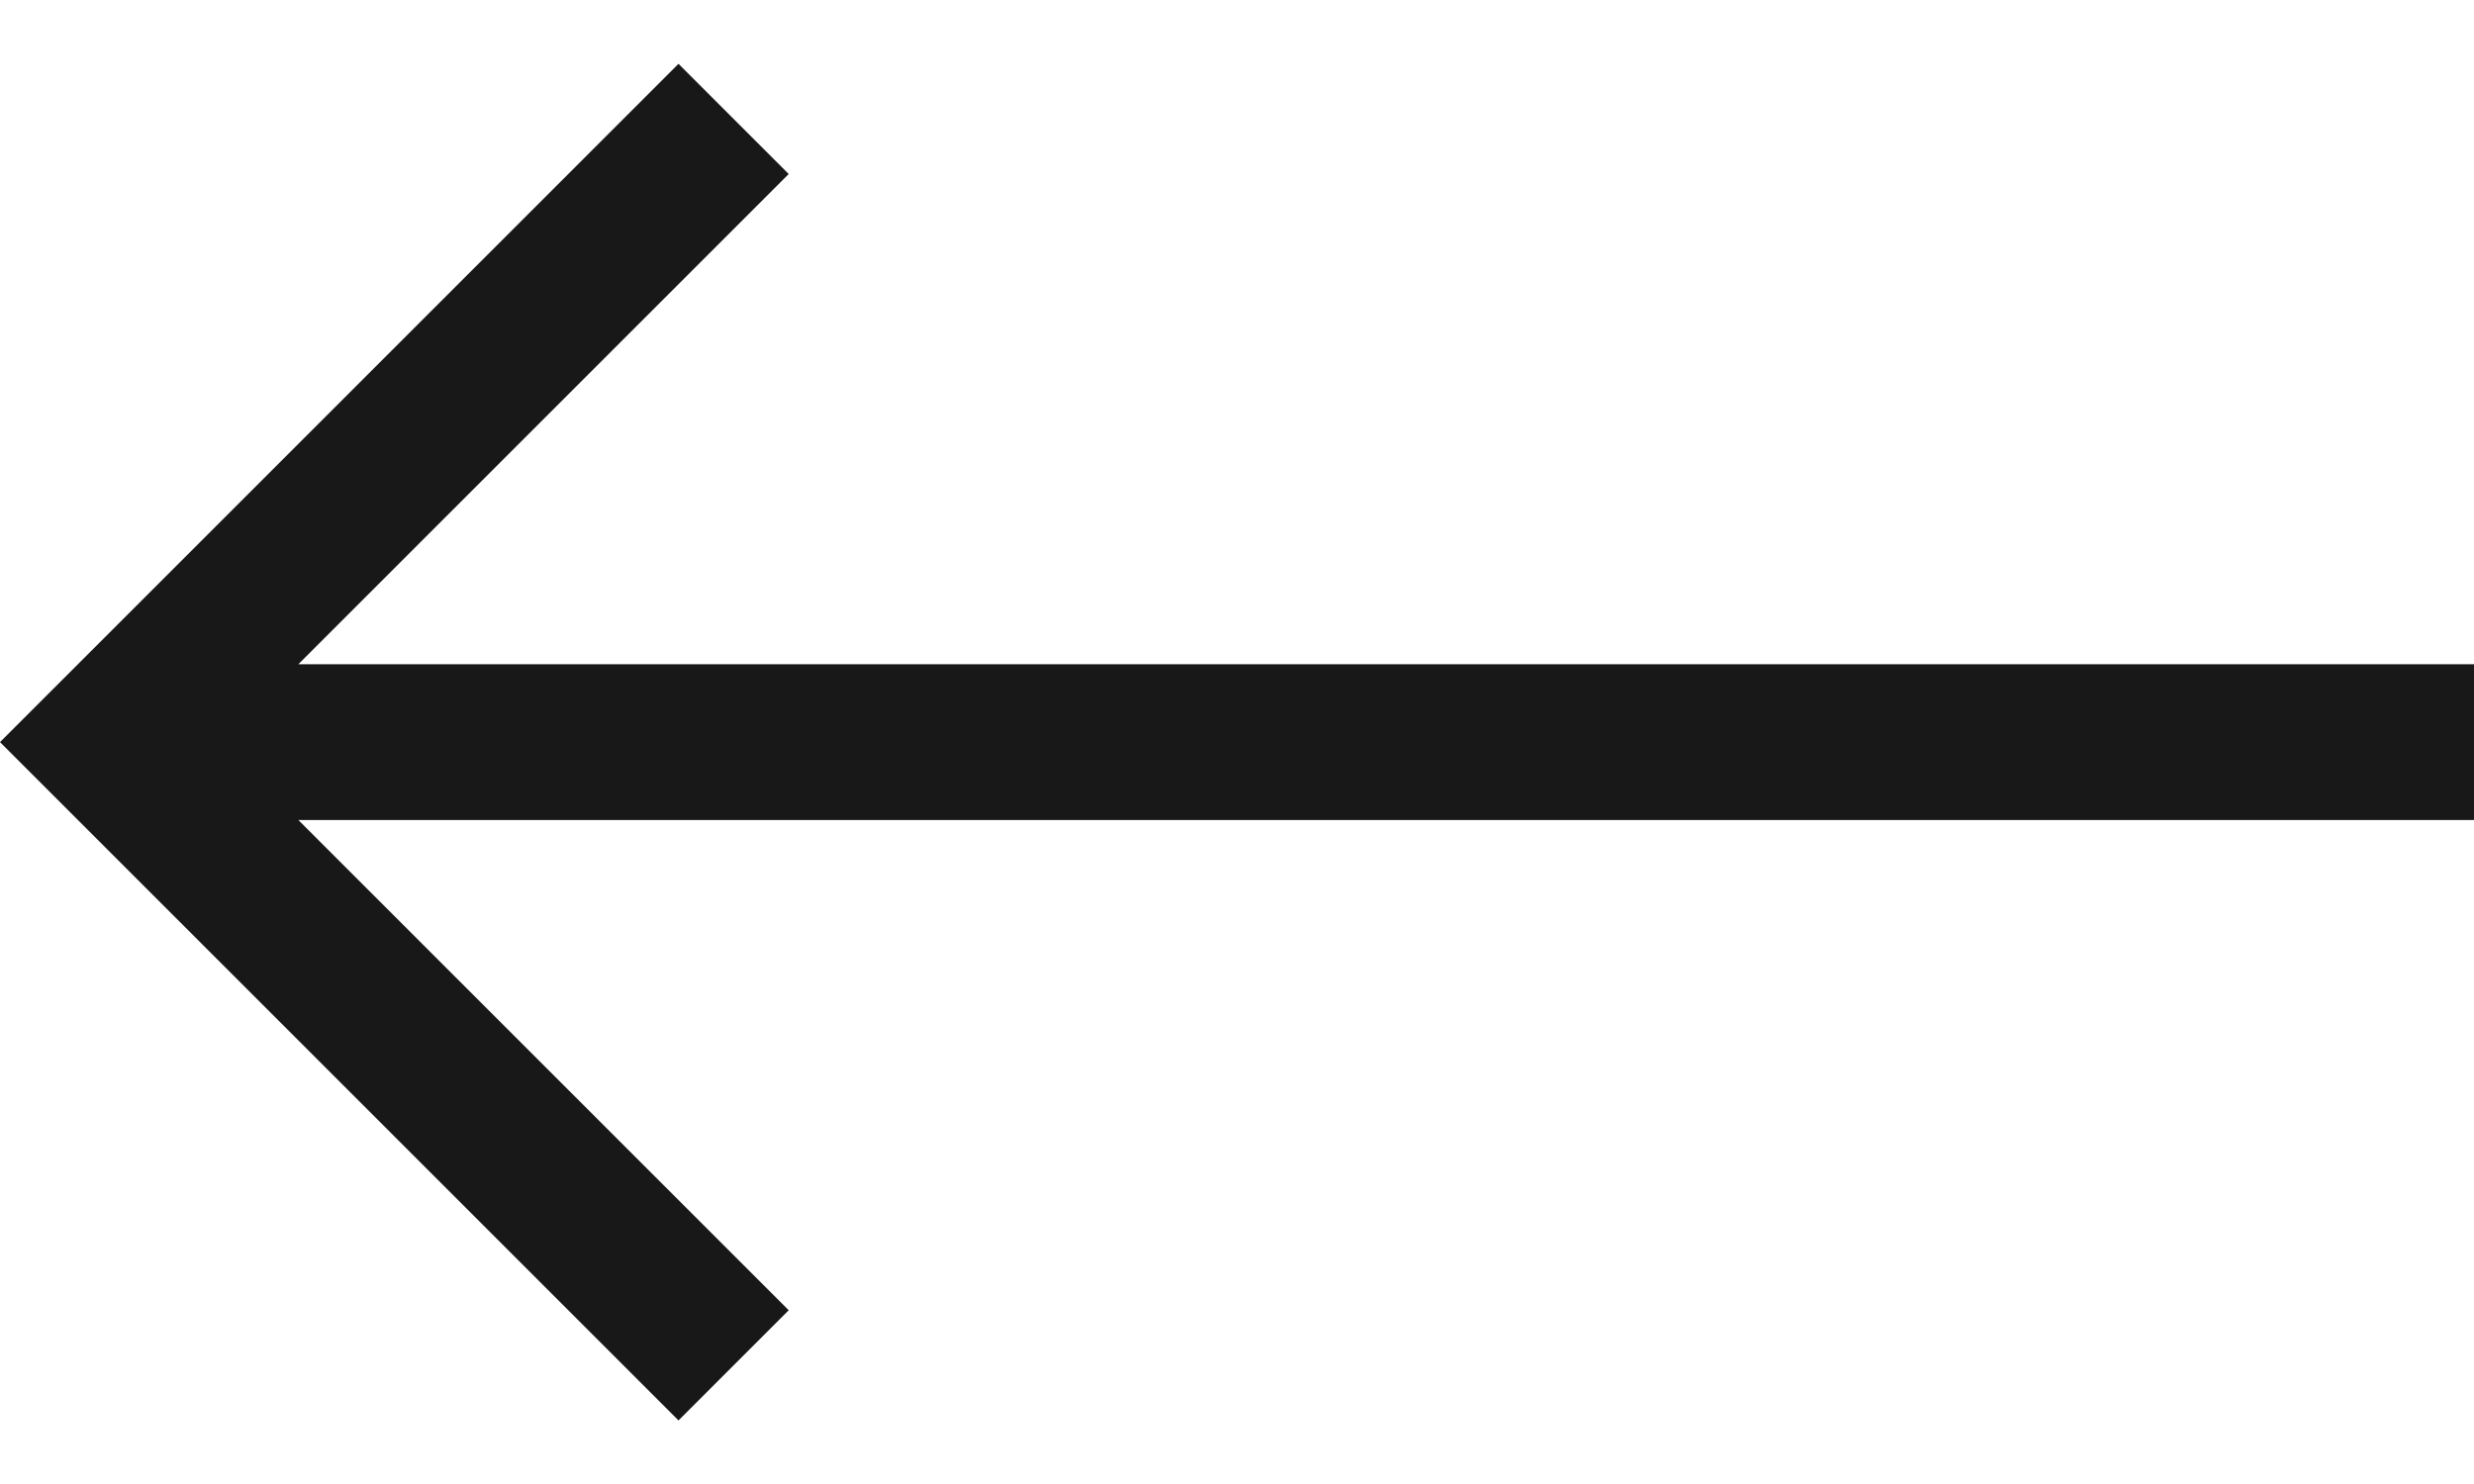 <svg width="20" height="12" viewBox="0 0 20 12" fill="none" xmlns="http://www.w3.org/2000/svg">
<path d="M5.485 0.516L6.376 1.407L2.412 5.371H20V6.631H2.412L6.376 10.595L5.485 11.486L-7.04646e-07 6.001L5.485 0.516Z" fill="#181818"/>
</svg>
